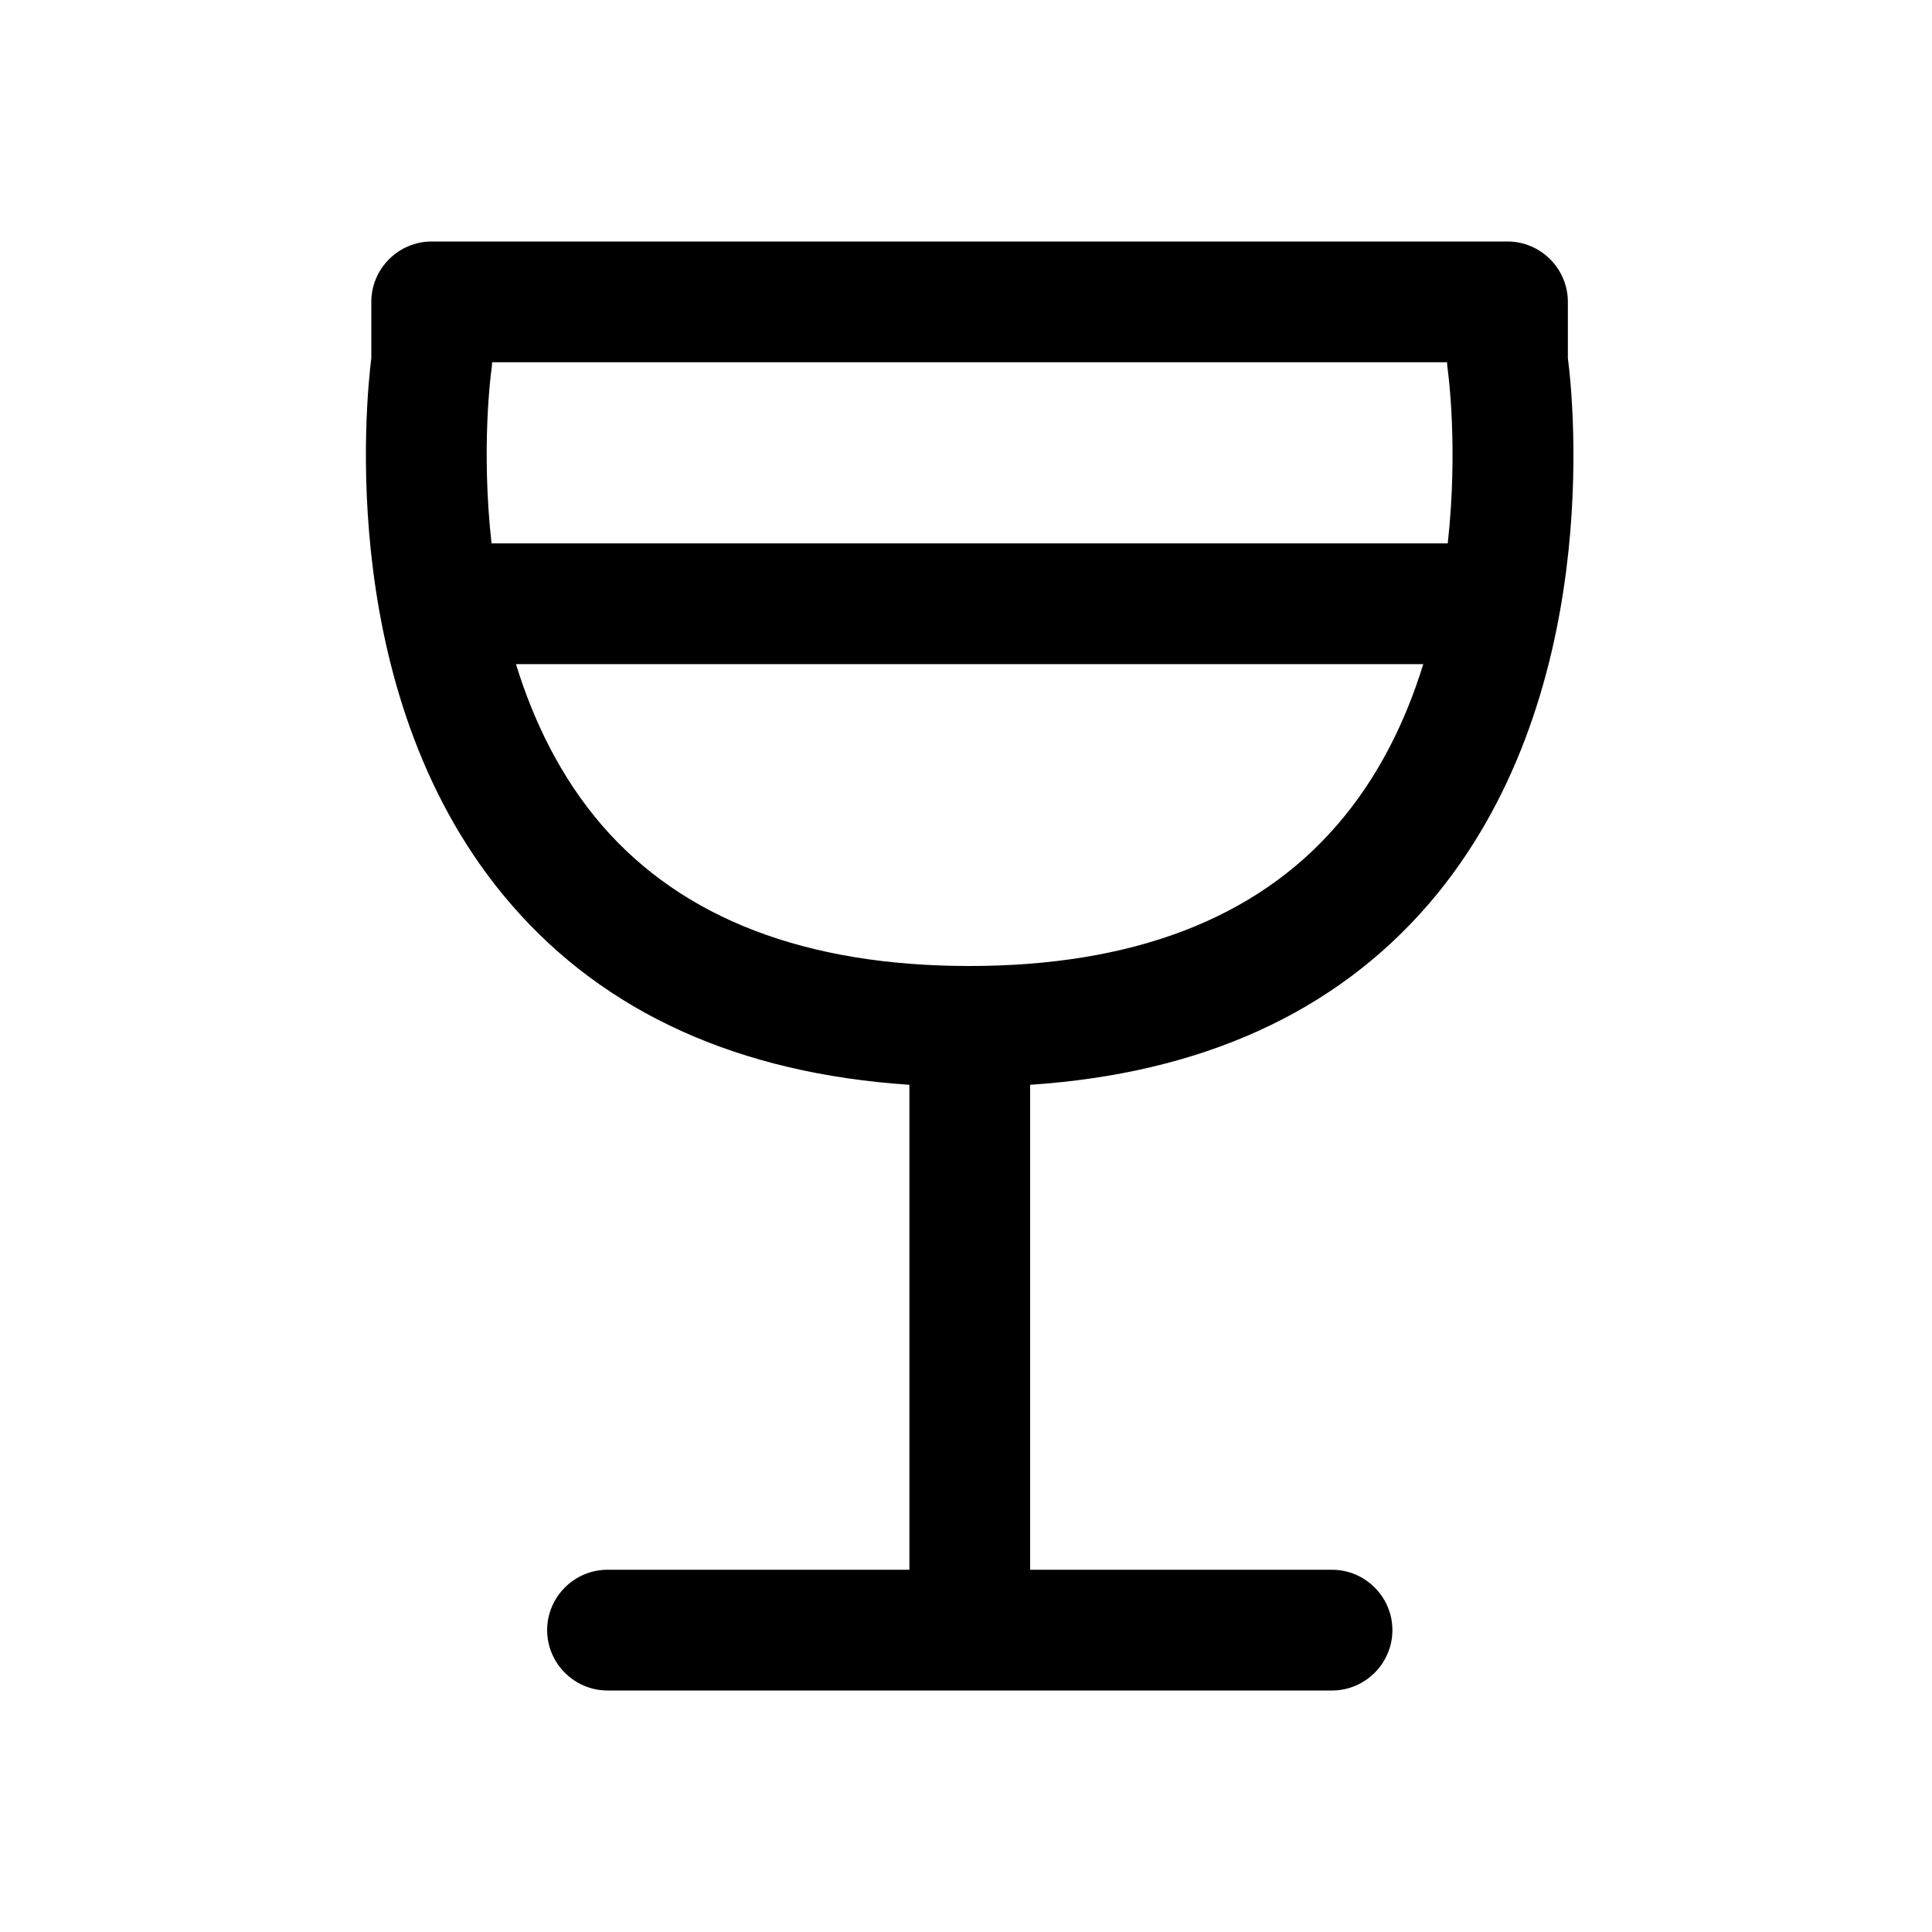 <?xml version="1.0" encoding="UTF-8"?>
<svg width="512px" height="512px" viewBox="0 0 512 512" version="1.1" xmlns="http://www.w3.org/2000/svg" xmlns:xlink="http://www.w3.org/1999/xlink">
    <!-- Generator: Sketch 62 (91390) - https://sketch.com -->
    <title>Artboard</title>
    <desc>Created with Sketch.</desc>
    <g id="Artboard" stroke="none" stroke-width="1" fill="none" fill-rule="evenodd">
        <g id="wine-outline" transform="translate(96, 64)" fill="#000000" fill-rule="nonzero">
            <path d="M303.5,0 C312.3,0 319.5,7.2 319.5,16 L319.5,30.9 C321,42.3 329.1,121.6 282.6,175.6 C257.755,204.391 222.291,220.472 177.001,223.481 L177,352 L257,352 C265.8,352 273,359.2 273,368 C273,376.8 265.8,384 257,384 L65,384 C56.2,384 49,376.8 49,368 C49,359.2 56.2,352 65,352 L145,352 L145,223.481 C99.71,220.472 64.245,204.392 39.4,175.6 C-7.2,121.7 1,42.3 2.4,30.9 L2.4,16 C2.4,7.2 9.6,0 18.4,0 L303.5,0 Z M281.181,112 L40.739,112 C45.345,126.993 52.531,141.998 63.6,154.8 C85,179.5 117.7,192 160.9,192 C204.1,192 236.8,179.5 258.2,154.8 C269.336,142.013 276.557,127.003 281.181,112 Z M287.5,32 L34.4,32 C34.4,32.8 34.3,33.6 34.2,34.3 C34.148,34.661 31.433,54.544 34.261,79.999 L287.668,79.999 C290.49,54.551 287.752,34.661 287.7,34.3 C287.6,33.5 287.5,32.8 287.5,32 Z" id="Combined-Shape"></path>
        </g>
    </g>
</svg>